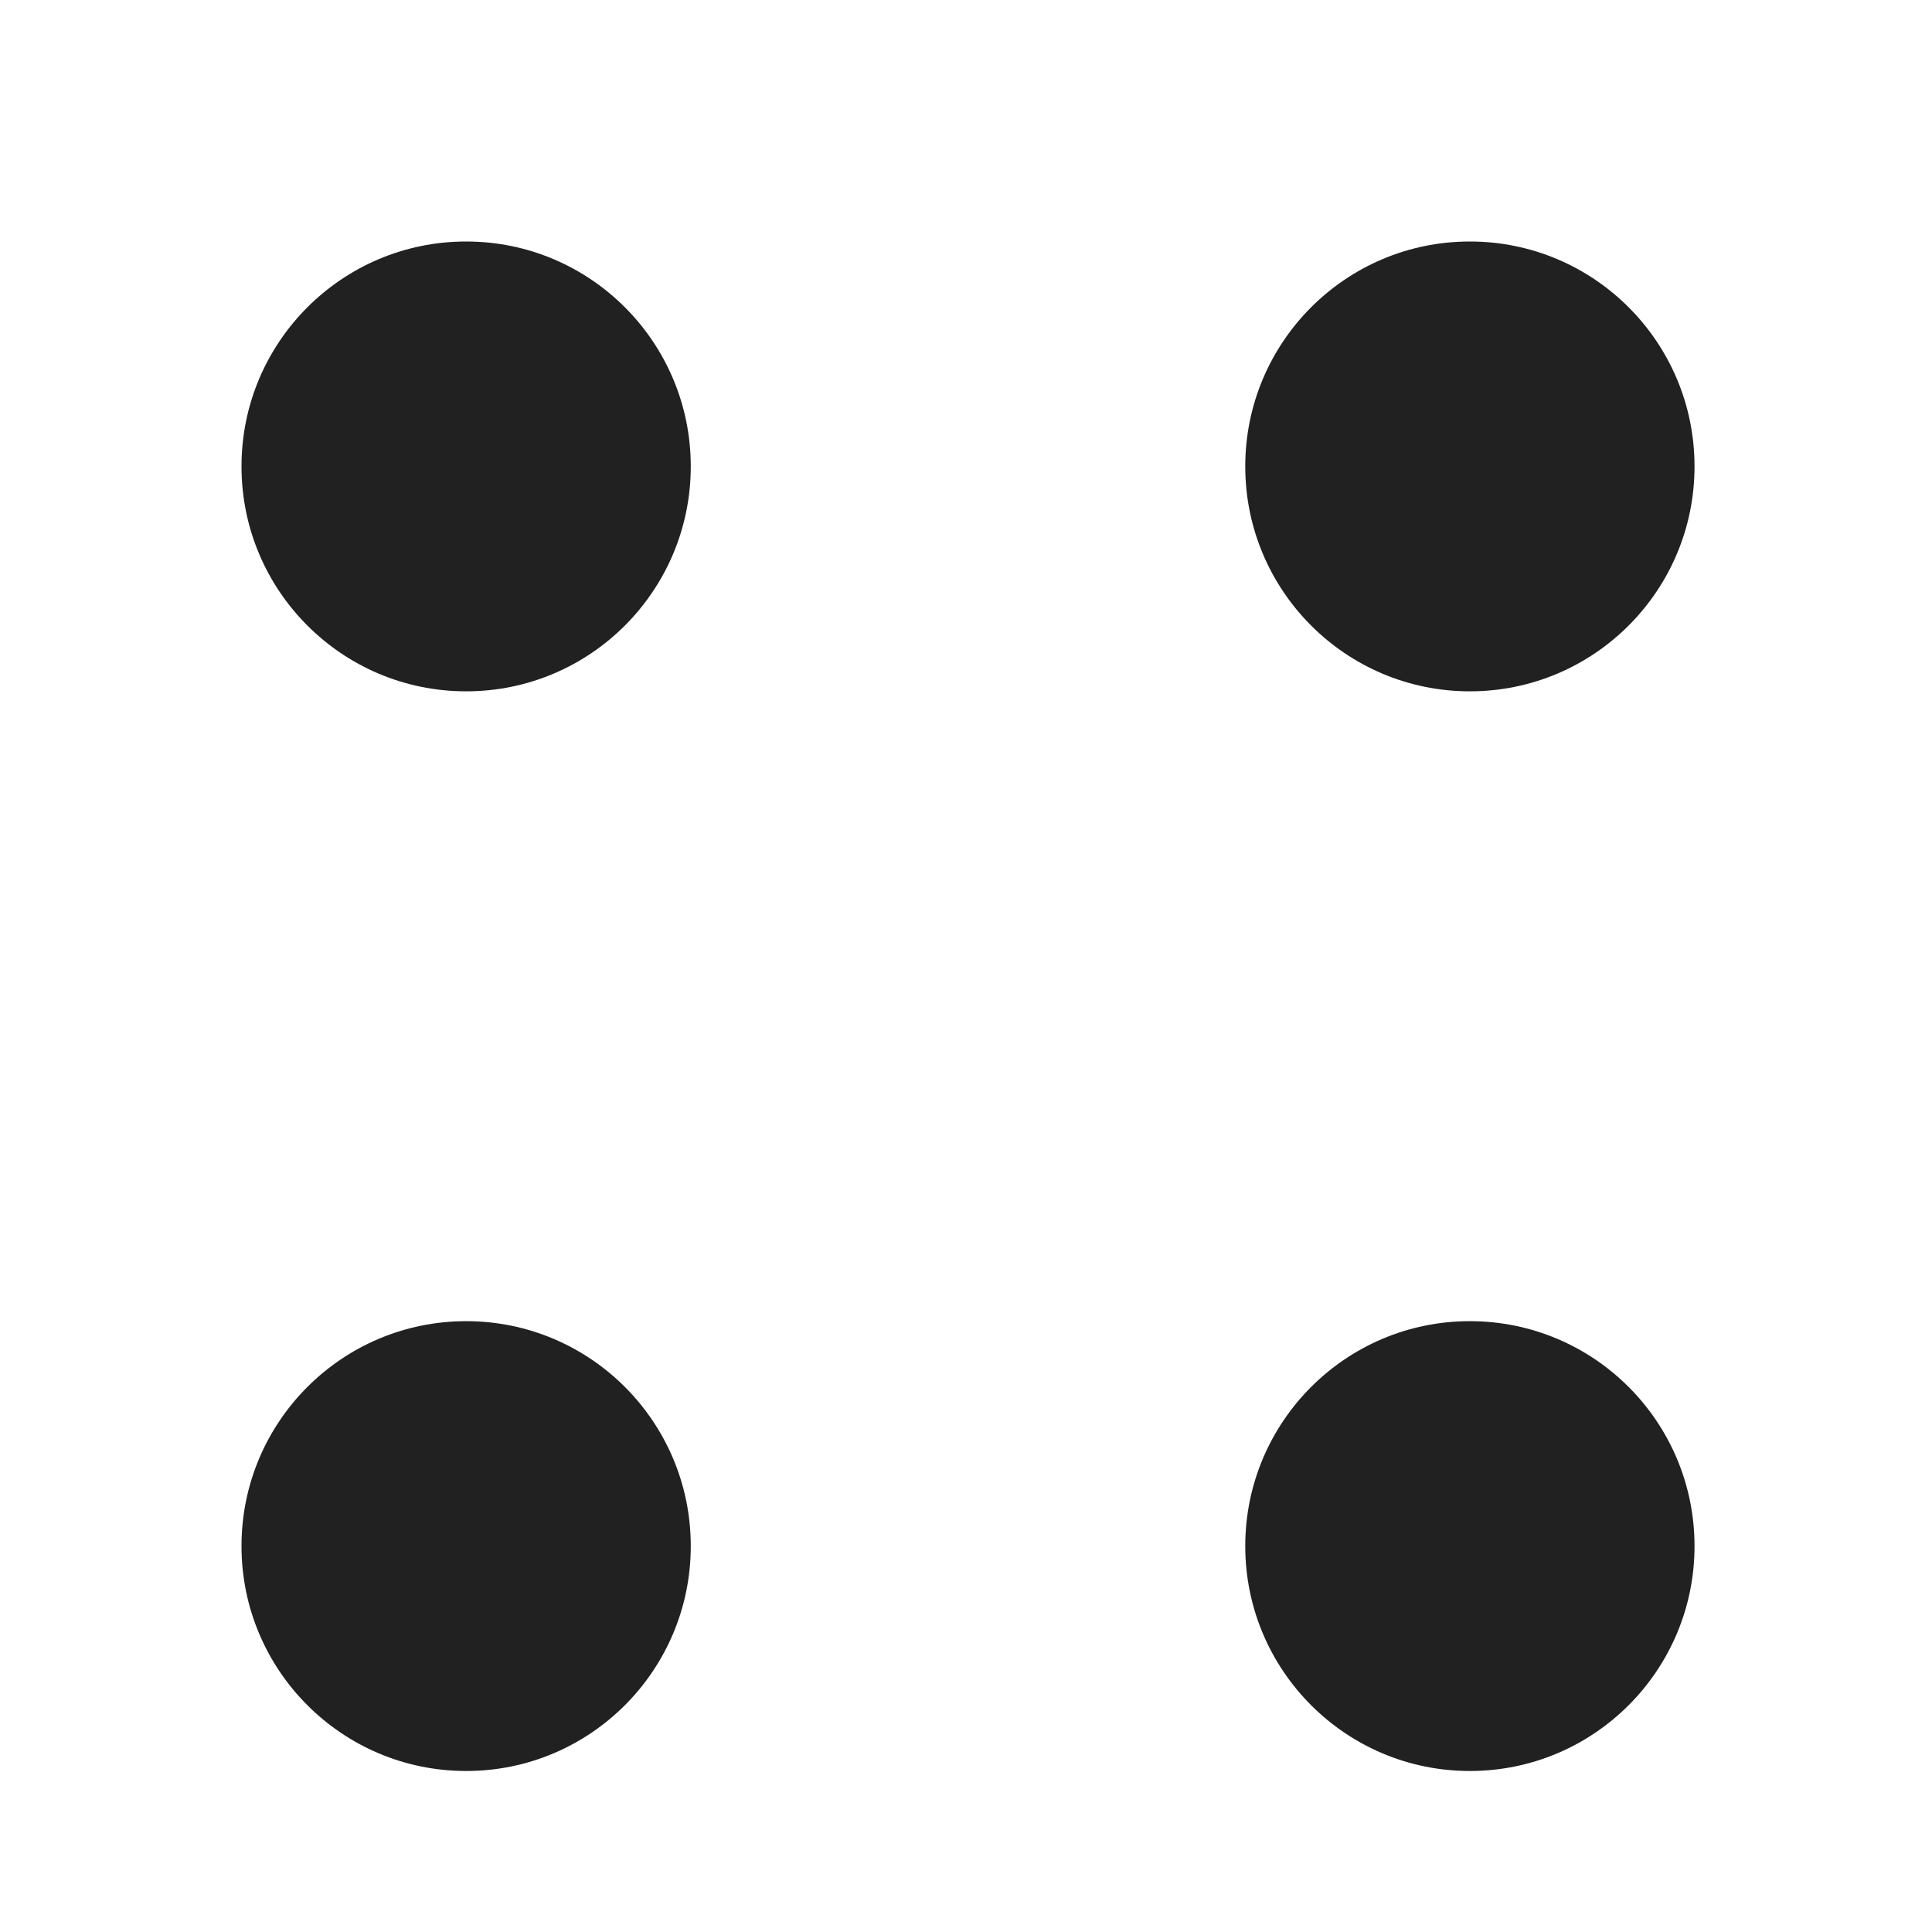 <?xml version="1.0" encoding="UTF-8"?>
<svg width="24px" height="24px" viewBox="0 0 24 24" version="1.1" xmlns="http://www.w3.org/2000/svg" xmlns:xlink="http://www.w3.org/1999/xlink">
    <title>Icon/dot menu 02</title>
    <g id="Icon/dot-menu-02" stroke="none" stroke-width="1" fill="none" fill-rule="evenodd">
        <path d="M5.791,16.412 C7.332,16.412 8.581,17.663 8.581,19.206 C8.581,20.749 7.332,22 5.791,22 C4.249,22 3,20.749 3,19.206 C3,17.663 4.249,16.412 5.791,16.412 Z M18.259,16.412 C19.801,16.412 21.05,17.663 21.05,19.206 C21.05,20.749 19.801,22 18.259,22 C16.718,22 15.469,20.749 15.469,19.206 C15.469,17.663 16.718,16.412 18.259,16.412 Z M5.791,3 C7.332,3 8.581,4.251 8.581,5.794 C8.581,7.337 7.332,8.588 5.791,8.588 C4.249,8.588 3,7.337 3,5.794 C3,4.251 4.249,3 5.791,3 Z M18.259,3 C19.801,3 21.05,4.251 21.05,5.794 C21.05,7.337 19.801,8.588 18.259,8.588 C16.718,8.588 15.469,7.337 15.469,5.794 C15.469,4.251 16.718,3 18.259,3 Z" id="Icon-Color" fill="#212121"></path>
    </g>
</svg>
